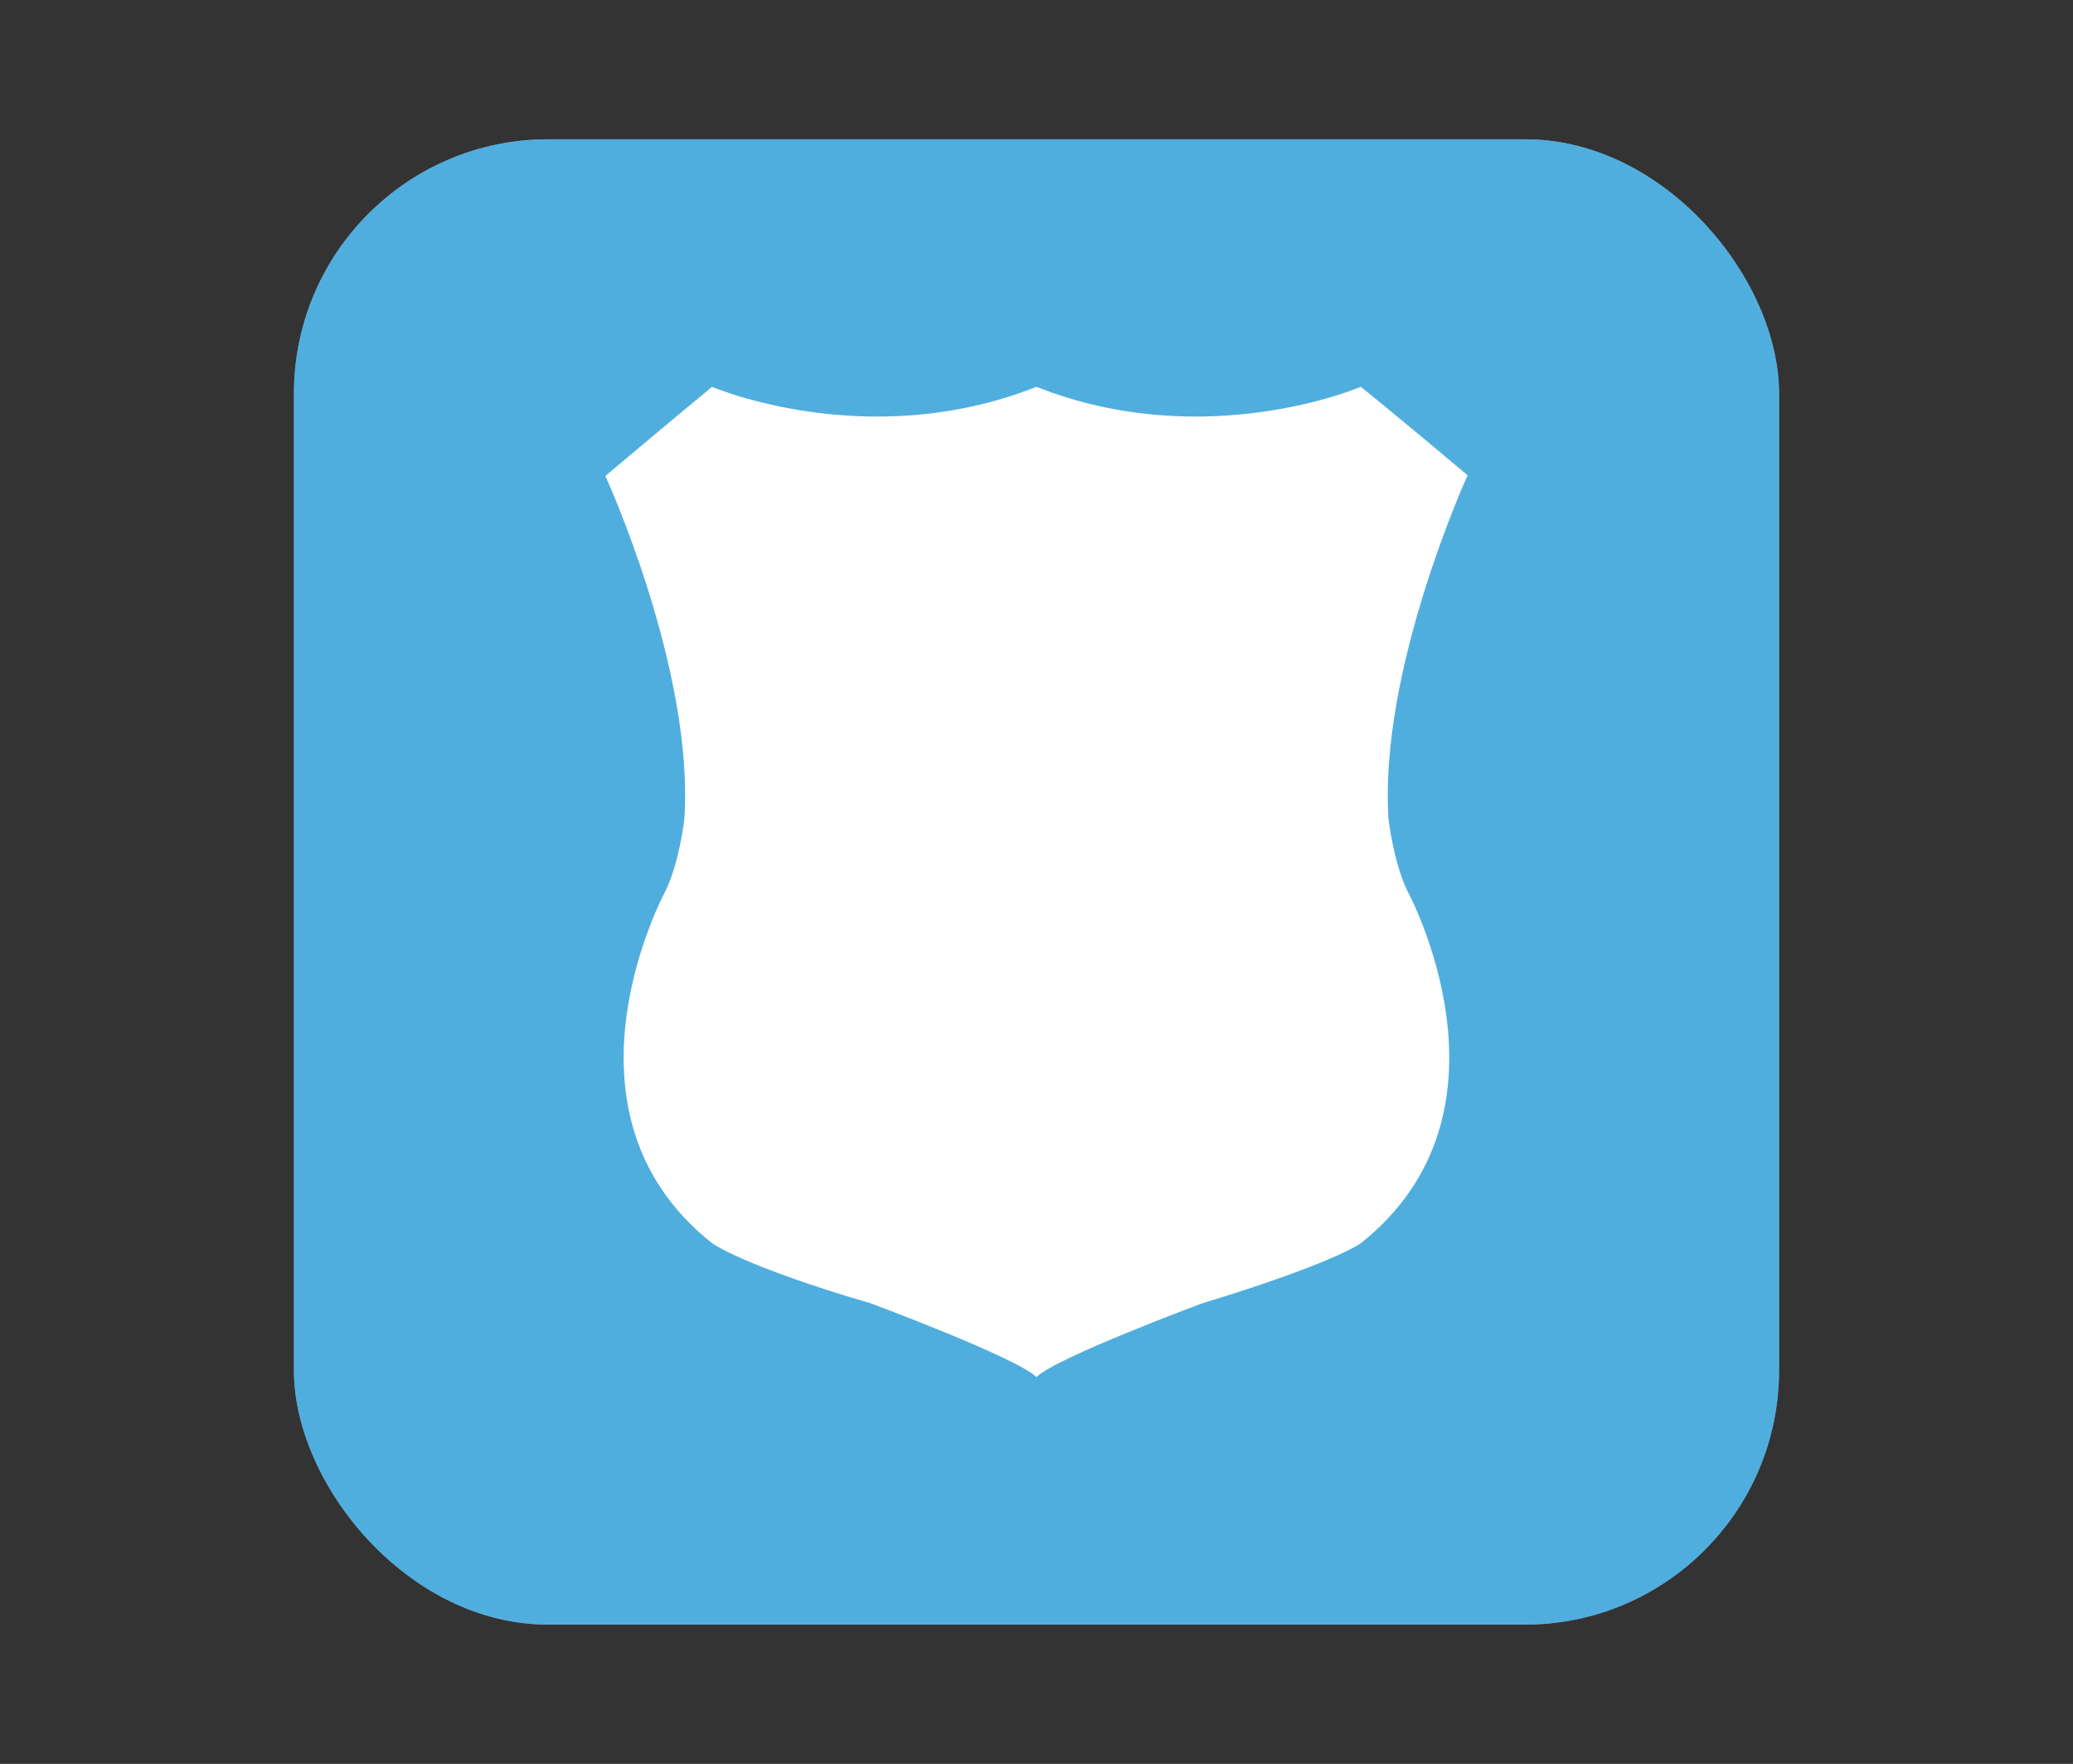 <?xml version="1.0" encoding="UTF-8"?>
<svg xmlns="http://www.w3.org/2000/svg" xmlns:xlink="http://www.w3.org/1999/xlink" baseProfile="tiny" contentScriptType="text/ecmascript" contentStyleType="text/css" height="57px" preserveAspectRatio="xMidYMid meet" version="1.1" viewBox="0 0 67 57" width="67px" x="0px" y="0px" zoomAndPan="magnify">
<rect x="0" y="0" width="67" height="57" fill="#333333" stroke="none"/>
<rect fill="#ffffff" fill-opacity="0.706" fill-rule="nonzero" height="48" ry="8.217" stroke="none" width="48" x="9.5" y="4.5"/>
<rect color="#000000" display="inline" fill="#01a0f3" fill-opacity="0.588" fill-rule="nonzero" height="48" ry="8.217" stroke="none" visibility="visible" width="48" x="9.5" y="4.5"/>
<rect fill="none" height="57" width="67"/>
<path d="M 44.879 26.479 C 44.55 21.664 47.434 15.358 47.434 15.358 C 45.125 13.416 43.982 12.5 43.982 12.5 C 43.982 12.5 38.959 14.663 33.498 12.5 C 28.036 14.663 23.015 12.5 23.015 12.5 C 23.015 12.5 21.874 13.437 19.566 15.38 C 19.566 15.38 22.448 21.665 22.117 26.48 C 22.117 26.48 21.963 27.831 21.524 28.762 C 21.524 28.762 17.616 35.896 23.015 40.174 C 23.015 40.174 24.005 40.907 28.147 42.118 C 28.147 42.118 32.875 43.877 33.498 44.5 C 34.121 43.877 38.851 42.118 38.851 42.118 C 43.119 40.822 43.982 40.174 43.982 40.174 C 49.38 35.893 45.473 28.761 45.473 28.761 C 45.034 27.831 44.879 26.479 44.879 26.479 z " fill="#ffffff" fill-opacity="1" stroke-opacity="0.3"/>
<defs>
<linearGradient gradientTransform="matrix(1 0 0 1 -529 -708)" gradientUnits="userSpaceOnUse" x1="562.5" x2="562.5" xlink:actuate="onLoad" xlink:show="other" xlink:type="simple" y1="759.857" y2="714.91">
<stop offset="0" stop-color="#d0cbc5"/>
<stop offset="0.503" stop-color="#fafcef"/>
<stop offset="0.969" stop-color="#ffffff"/>
<stop offset="1" stop-color="#ffffff"/>
</linearGradient>
</defs>
</svg>
